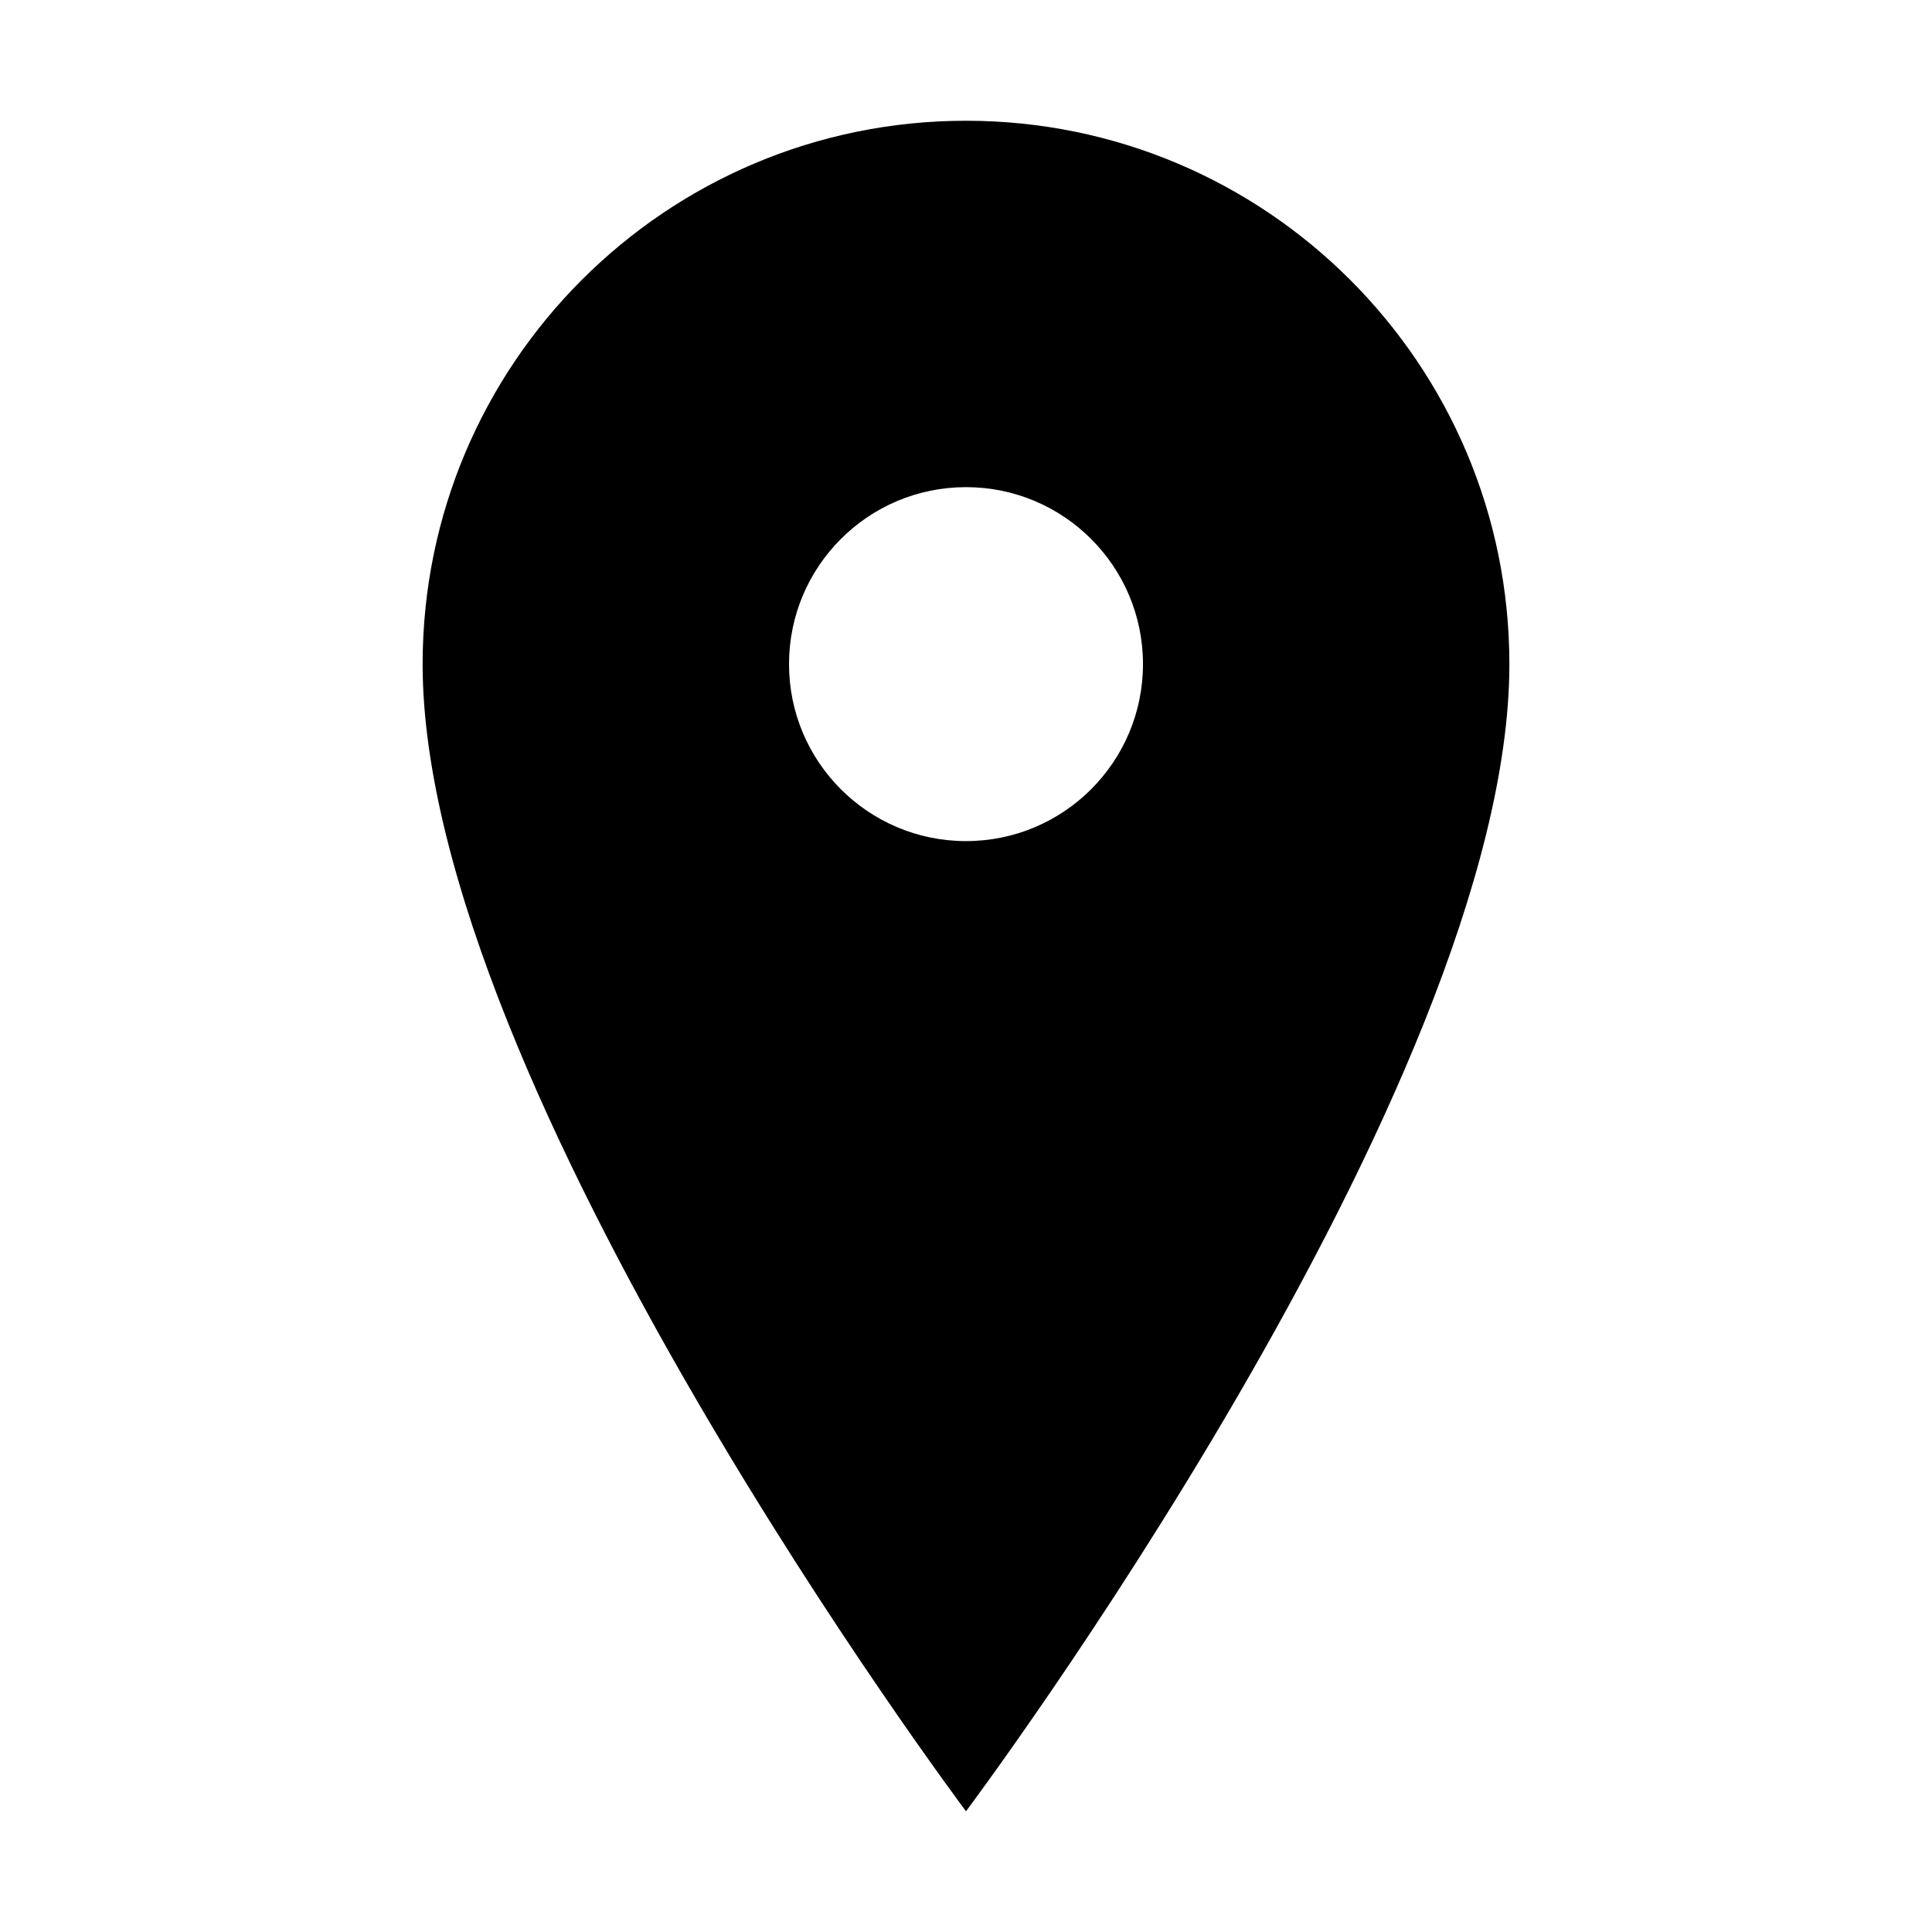 <svg xmlns="http://www.w3.org/2000/svg" width="512" height="512" viewBox="0 0 512 512"><path d="M256 32c-79.53 0-144 64.47-144 144 0 112 144 304 144 304s144-192 144-304c0-79.53-64.47-144-144-144zm0 190.9c-25.9 0-46.9-21-46.9-46.9s21-46.9 46.9-46.9 46.9 21 46.9 46.9-21 46.9-46.9 46.9z"/></svg>